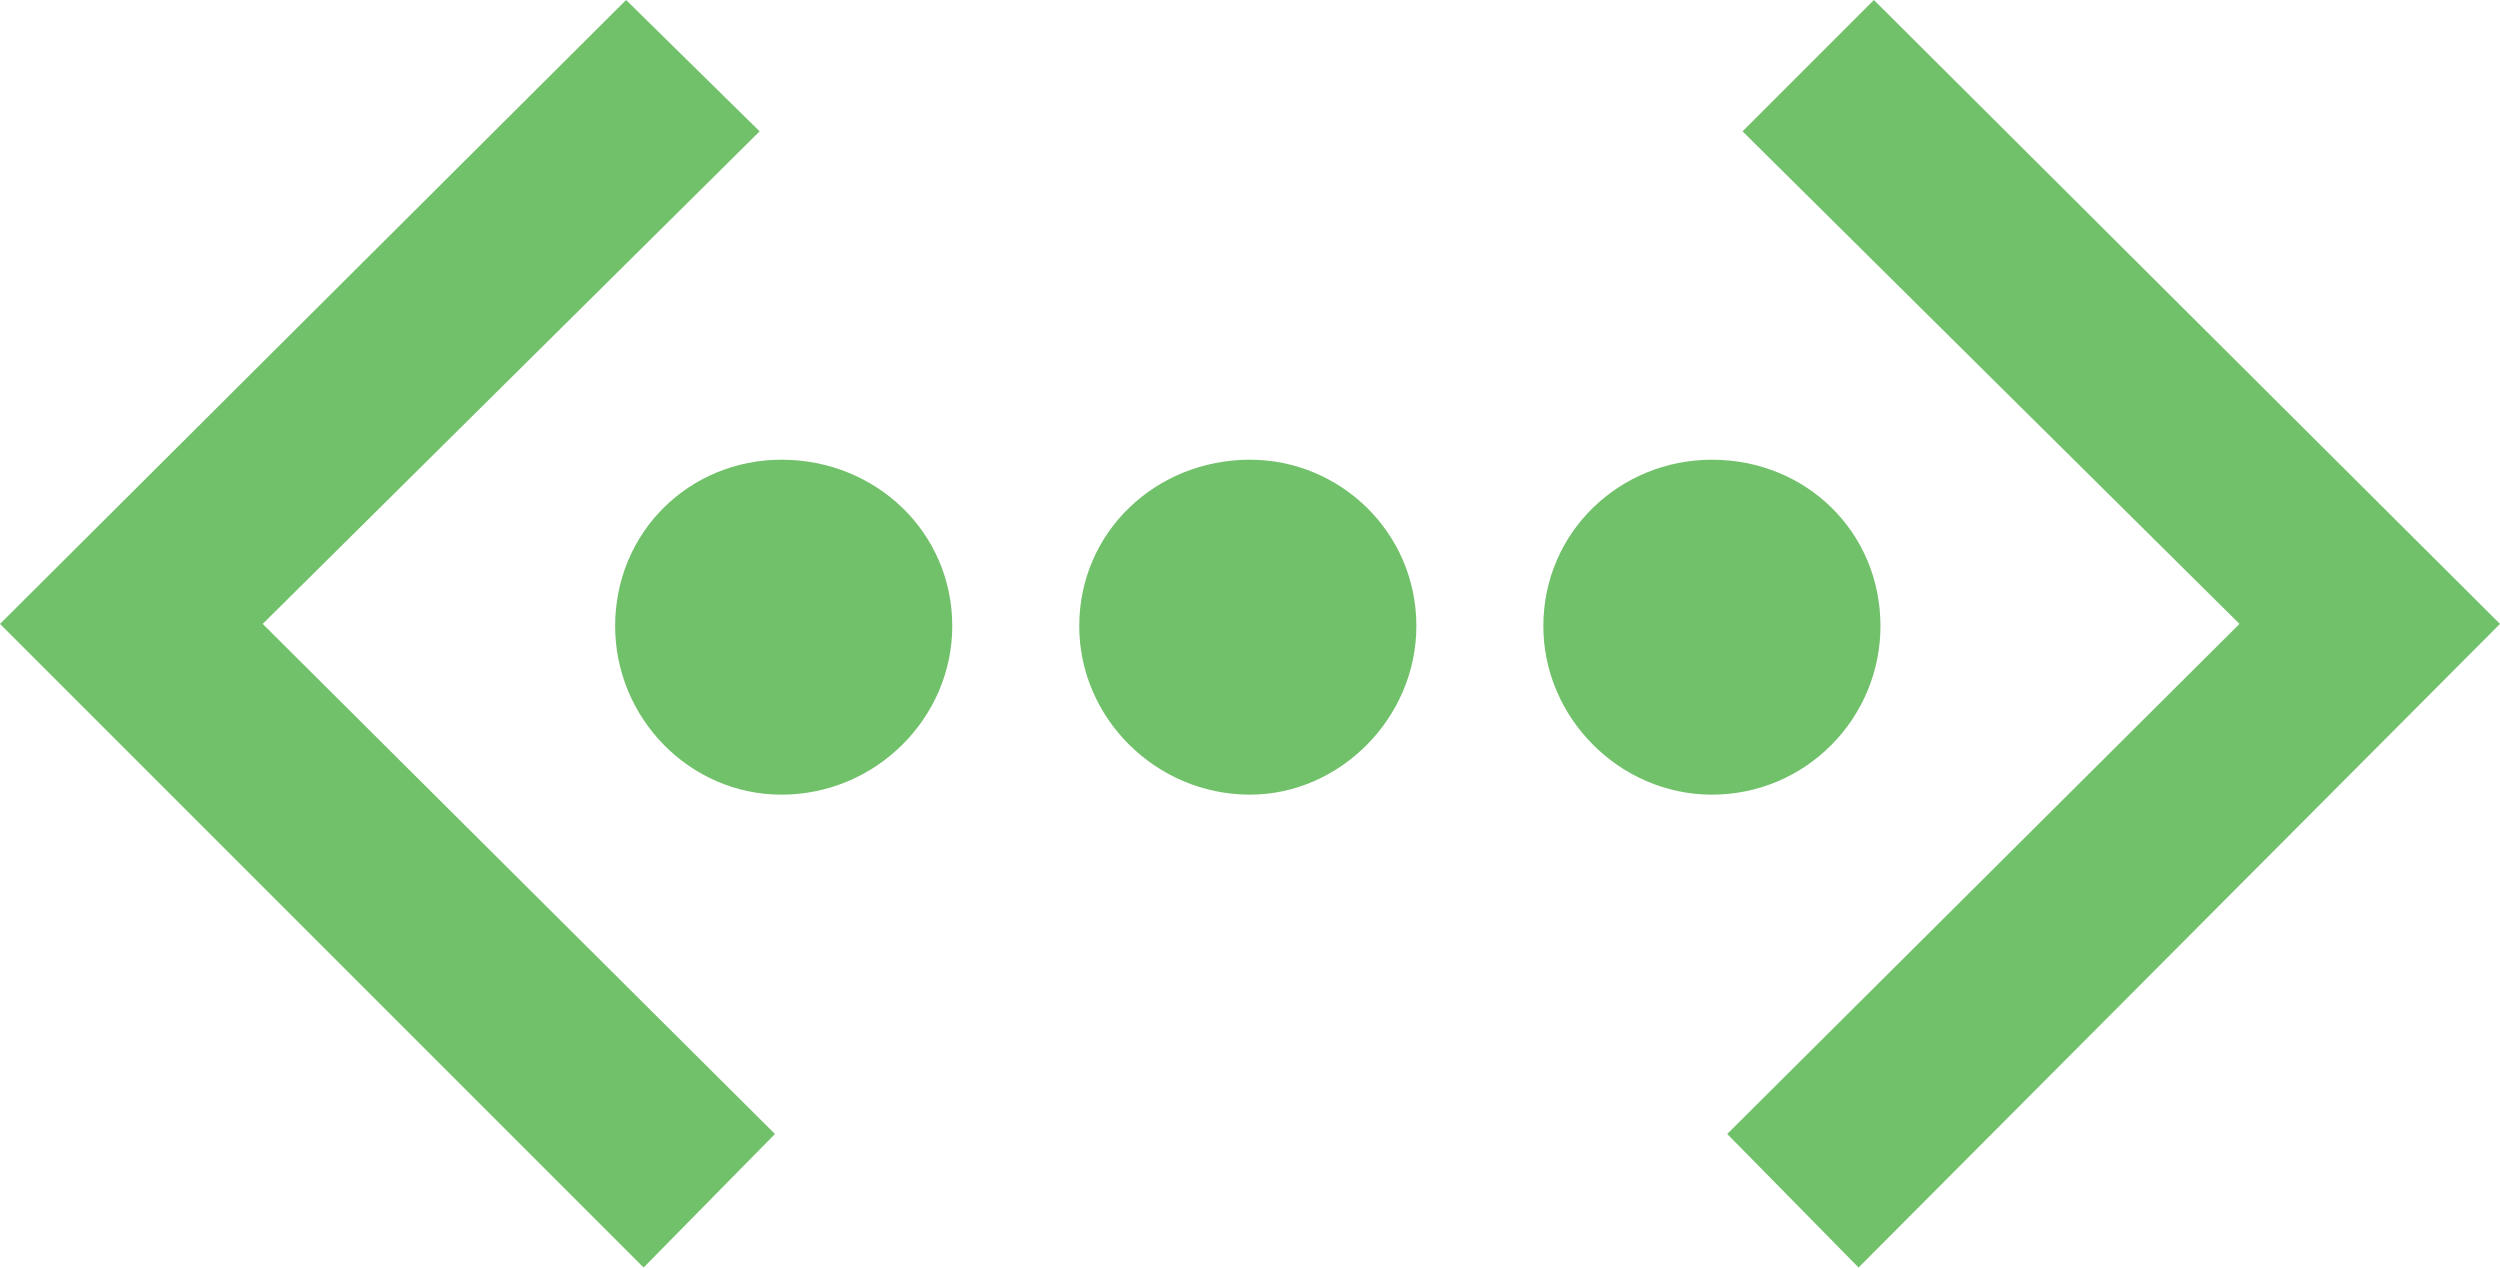 <?xml version="1.0" encoding="utf-8"?>
<svg version="1.1" id="Layer_1" xmlns="http://www.w3.org/2000/svg" xmlns:xlink="http://www.w3.org/1999/xlink" x="0px" y="0px"
	 viewBox="0 0 221.078 112.087" enable-background="new 0 0 221.078 112.087" xml:space="preserve">
<g>
	<path fill="#71c16a" d="M56.915,112.087L0,55.173L55.366,0l11.809,11.615L23.23,55.173l45.3,45.106
		L56.915,112.087z M54.398,55.366c0-8.324,6.582-14.713,14.712-14.713
		c8.325,0,15.1,6.389,15.1,14.713c0,8.131-6.775,14.906-15.1,14.906
		C60.98,70.272,54.398,63.497,54.398,55.366z M95.439,55.366
		c0-8.324,6.776-14.713,15.1-14.713c7.937,0,14.712,6.389,14.712,14.713
		c0,8.131-6.775,14.906-14.712,14.906C102.215,70.272,95.439,63.497,95.439,55.366z
		 M136.48,55.366c0-8.324,6.775-14.713,14.906-14.713
		c8.324,0,14.906,6.389,14.906,14.713c0,8.131-6.582,14.906-14.906,14.906
		C143.255,70.272,136.48,63.497,136.48,55.366z M152.741,100.279l45.3-45.106
		l-43.945-43.558L165.711,0l55.366,55.173l-56.721,56.915L152.741,100.279z"/>
</g>
</svg>
